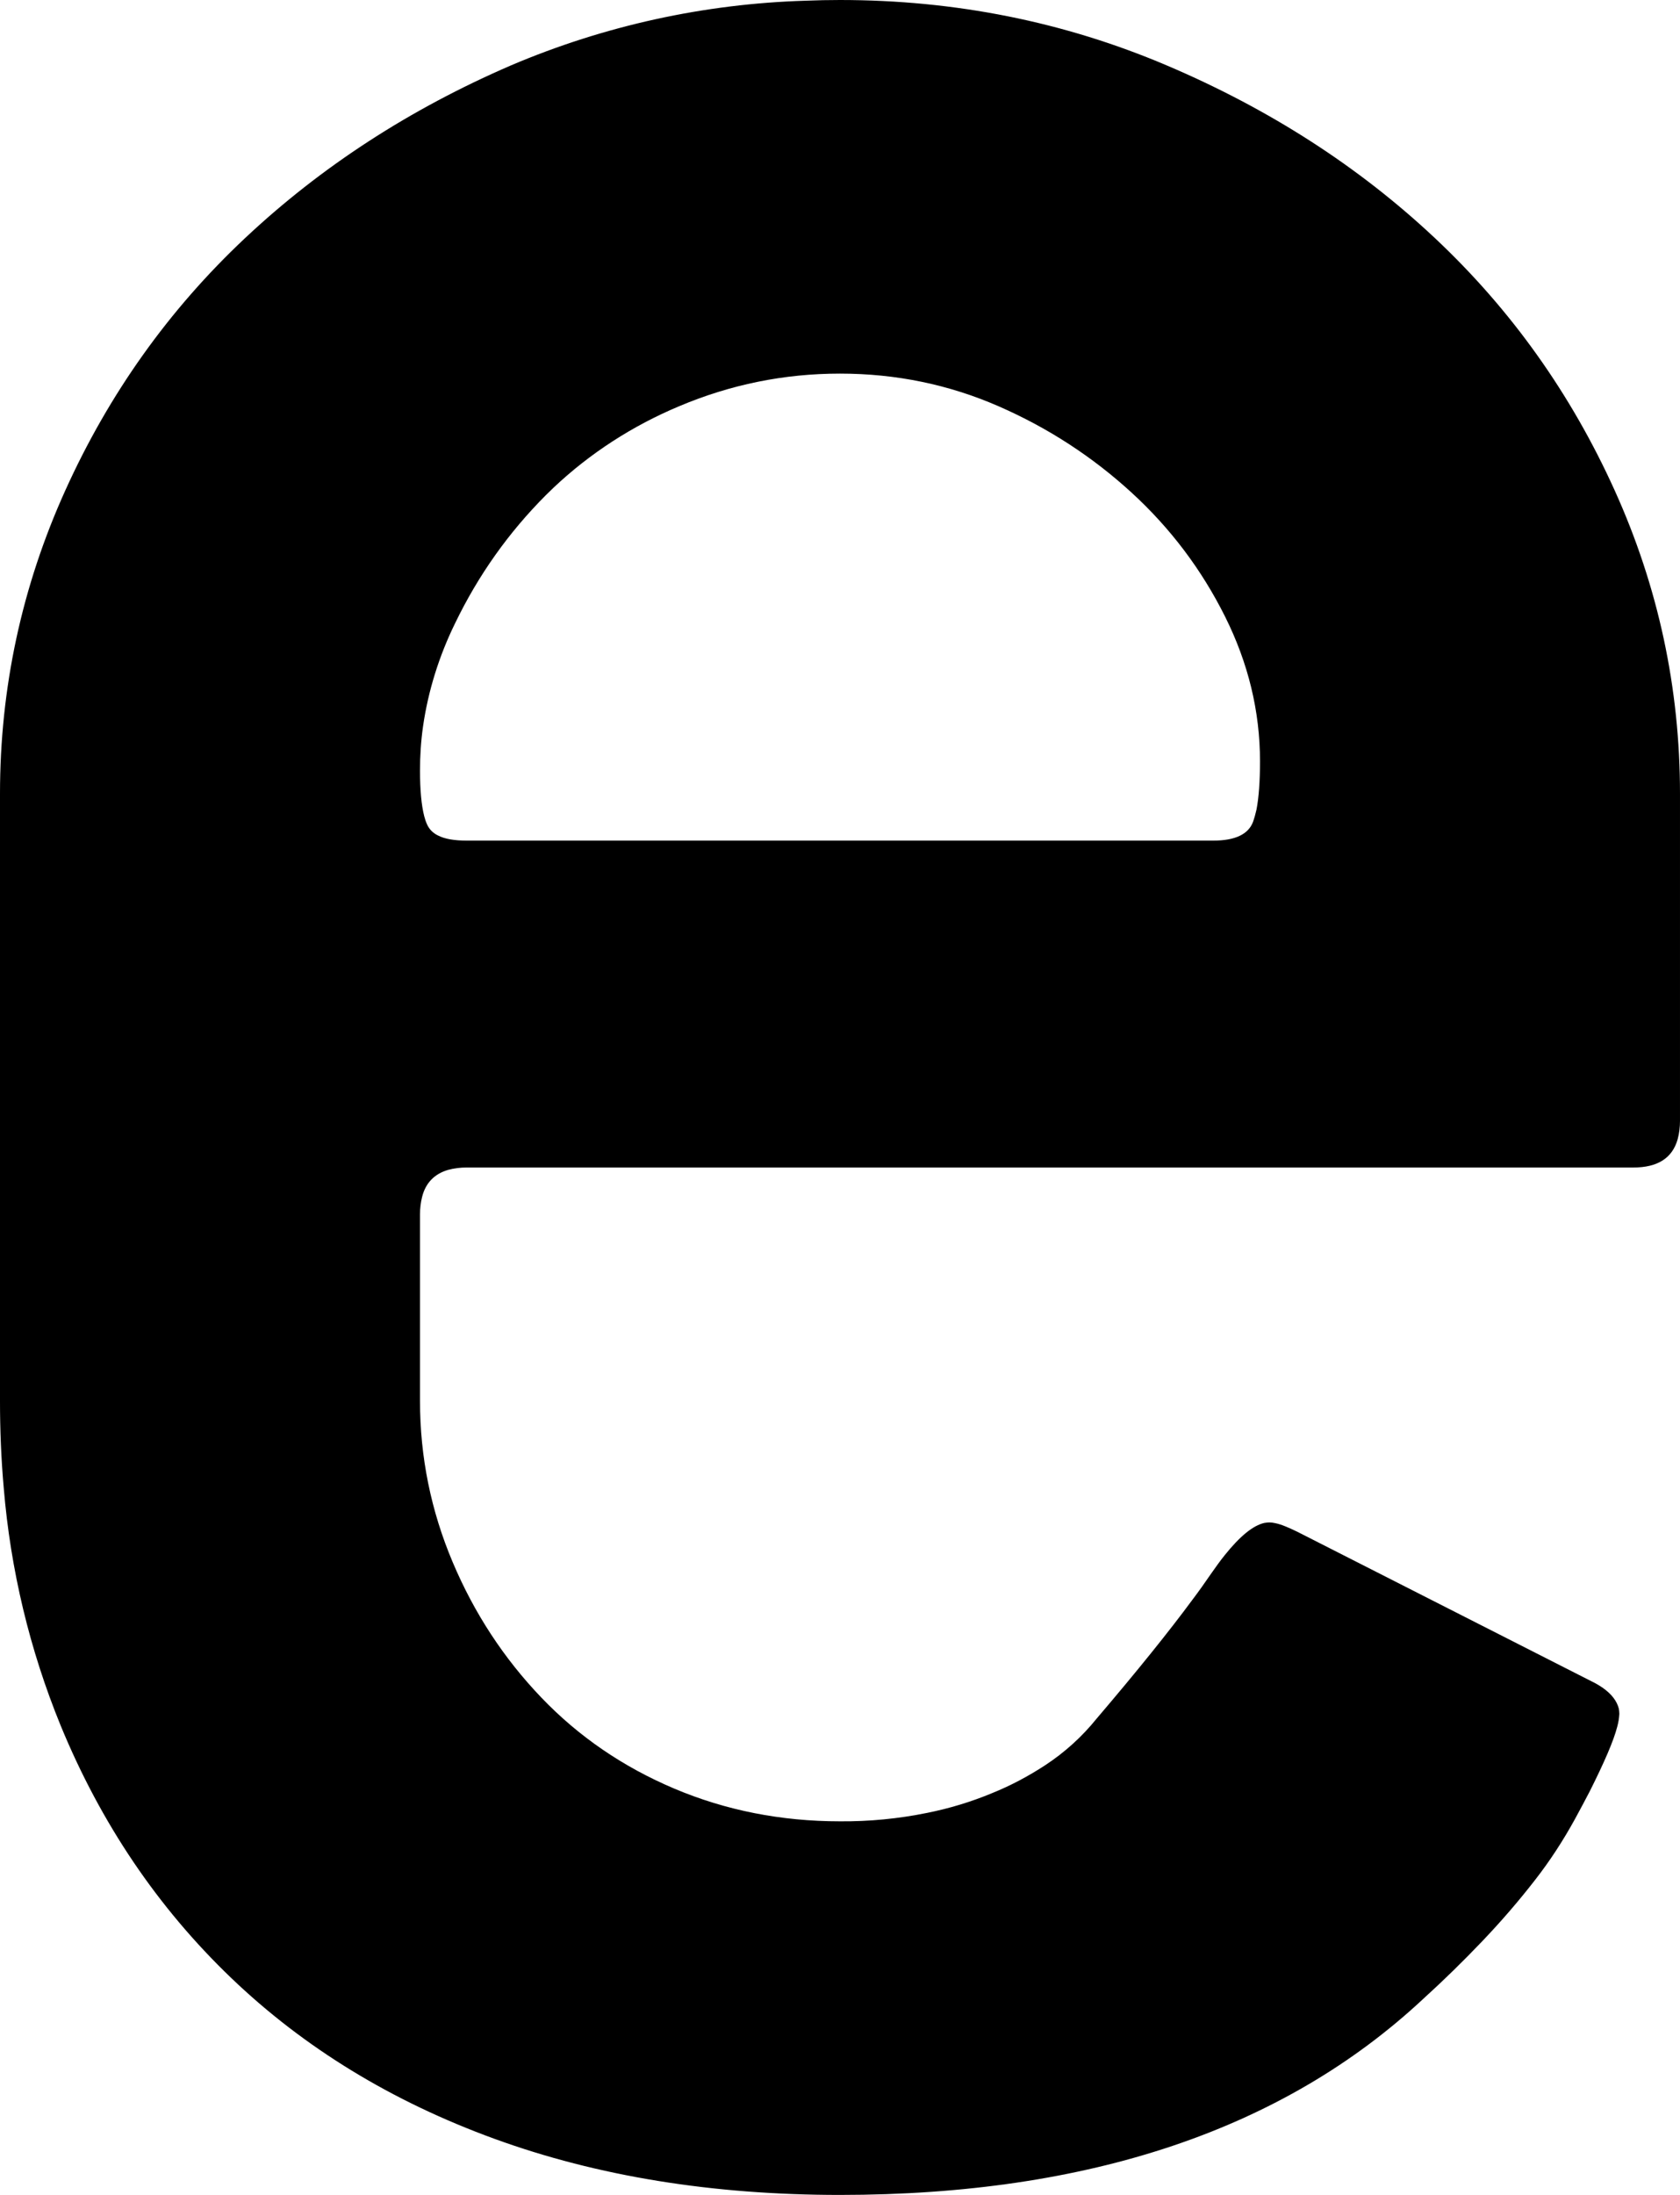 <svg version="1.1" xmlns="http://www.w3.org/2000/svg" xmlns:xlink="http://www.w3.org/1999/xlink" width="7.2" height="9.4" viewBox="0,0,7.2,9.4"><g transform="translate(-165.988,-170.755)"><g data-paper-data="{&quot;isPaintingLayer&quot;:true}" fill="#000000" fill-rule="evenodd" stroke="#000000" stroke-width="0" stroke-linecap="round" stroke-linejoin="miter" stroke-miterlimit="10" stroke-dasharray="" stroke-dashoffset="0" style="mix-blend-mode: normal"><path d="M172.988,175.755h-5c-0.027,-0 -0.053,0.003 -0.079,0.01c-0.059,0.017 -0.097,0.056 -0.112,0.116c-0.006,0.024 -0.009,0.049 -0.009,0.074v0.8c0,0.24 0.047,0.47 0.14,0.69c0.093,0.22 0.22,0.413 0.38,0.58c0.16,0.167 0.35,0.297 0.57,0.39c0.22,0.093 0.457,0.14 0.71,0.14c0.125,0.001 0.25,-0.011 0.373,-0.036c0.095,-0.019 0.188,-0.047 0.277,-0.084c0.08,-0.032 0.157,-0.073 0.229,-0.12c0.084,-0.055 0.158,-0.122 0.221,-0.2c0.174,-0.204 0.31,-0.373 0.409,-0.507c0.028,-0.037 0.055,-0.075 0.081,-0.113c0.019,-0.027 0.038,-0.054 0.059,-0.08c0.065,-0.081 0.121,-0.127 0.17,-0.138c0.007,-0.001 0.014,-0.002 0.021,-0.002c0.008,0 0.017,0.001 0.025,0.003c0.025,0.005 0.056,0.018 0.095,0.037l1.26,0.64c0.017,0.008 0.034,0.018 0.05,0.029c0.038,0.027 0.06,0.057 0.068,0.089c0.001,0.007 0.002,0.015 0.002,0.022c-0.001,0.019 -0.004,0.037 -0.009,0.055c-0.016,0.062 -0.056,0.153 -0.117,0.275c-0.021,0.04 -0.042,0.08 -0.064,0.12c-0.05,0.091 -0.107,0.179 -0.171,0.261c-0.066,0.085 -0.141,0.173 -0.227,0.263c-0.081,0.085 -0.165,0.167 -0.252,0.246c-0.6,0.56 -1.433,0.84 -2.5,0.84c-0.547,0 -1.04,-0.08 -1.48,-0.24c-0.44,-0.16 -0.817,-0.39 -1.13,-0.69c-0.313,-0.3 -0.557,-0.66 -0.73,-1.08c-0.133,-0.325 -0.215,-0.668 -0.244,-1.018c-0.011,-0.124 -0.016,-0.248 -0.016,-0.372v-2.6c0,-0.453 0.093,-0.887 0.28,-1.3c0.187,-0.413 0.443,-0.773 0.77,-1.08c0.327,-0.307 0.707,-0.553 1.14,-0.74c0.4,-0.17 0.828,-0.264 1.263,-0.277c0.049,-0.002 0.098,-0.003 0.147,-0.003c0.493,0 0.96,0.093 1.4,0.28c0.44,0.187 0.823,0.433 1.15,0.74c0.327,0.307 0.583,0.667 0.77,1.08c0.187,0.413 0.28,0.847 0.28,1.3v1.4c0,0.027 -0.003,0.053 -0.01,0.079c-0.023,0.081 -0.086,0.121 -0.19,0.121zM167.988,174.355h3.2c0.093,0 0.15,-0.027 0.17,-0.08c0.006,-0.017 0.011,-0.035 0.015,-0.053c0.01,-0.052 0.015,-0.121 0.015,-0.207c0,-0.213 -0.05,-0.42 -0.15,-0.62c-0.1,-0.2 -0.233,-0.377 -0.4,-0.53c-0.167,-0.153 -0.357,-0.277 -0.57,-0.37c-0.213,-0.093 -0.44,-0.14 -0.68,-0.14c-0.24,0 -0.47,0.047 -0.69,0.14c-0.198,0.083 -0.38,0.2 -0.536,0.347c-0.011,0.011 -0.023,0.022 -0.034,0.033c-0.16,0.16 -0.29,0.343 -0.39,0.55c-0.068,0.139 -0.115,0.288 -0.137,0.441c-0.009,0.063 -0.013,0.126 -0.013,0.189c0,0.083 0.006,0.148 0.018,0.195c0.003,0.012 0.007,0.024 0.012,0.035c0.009,0.021 0.026,0.038 0.047,0.048c0.029,0.015 0.07,0.022 0.123,0.022z"/></g></g></svg>